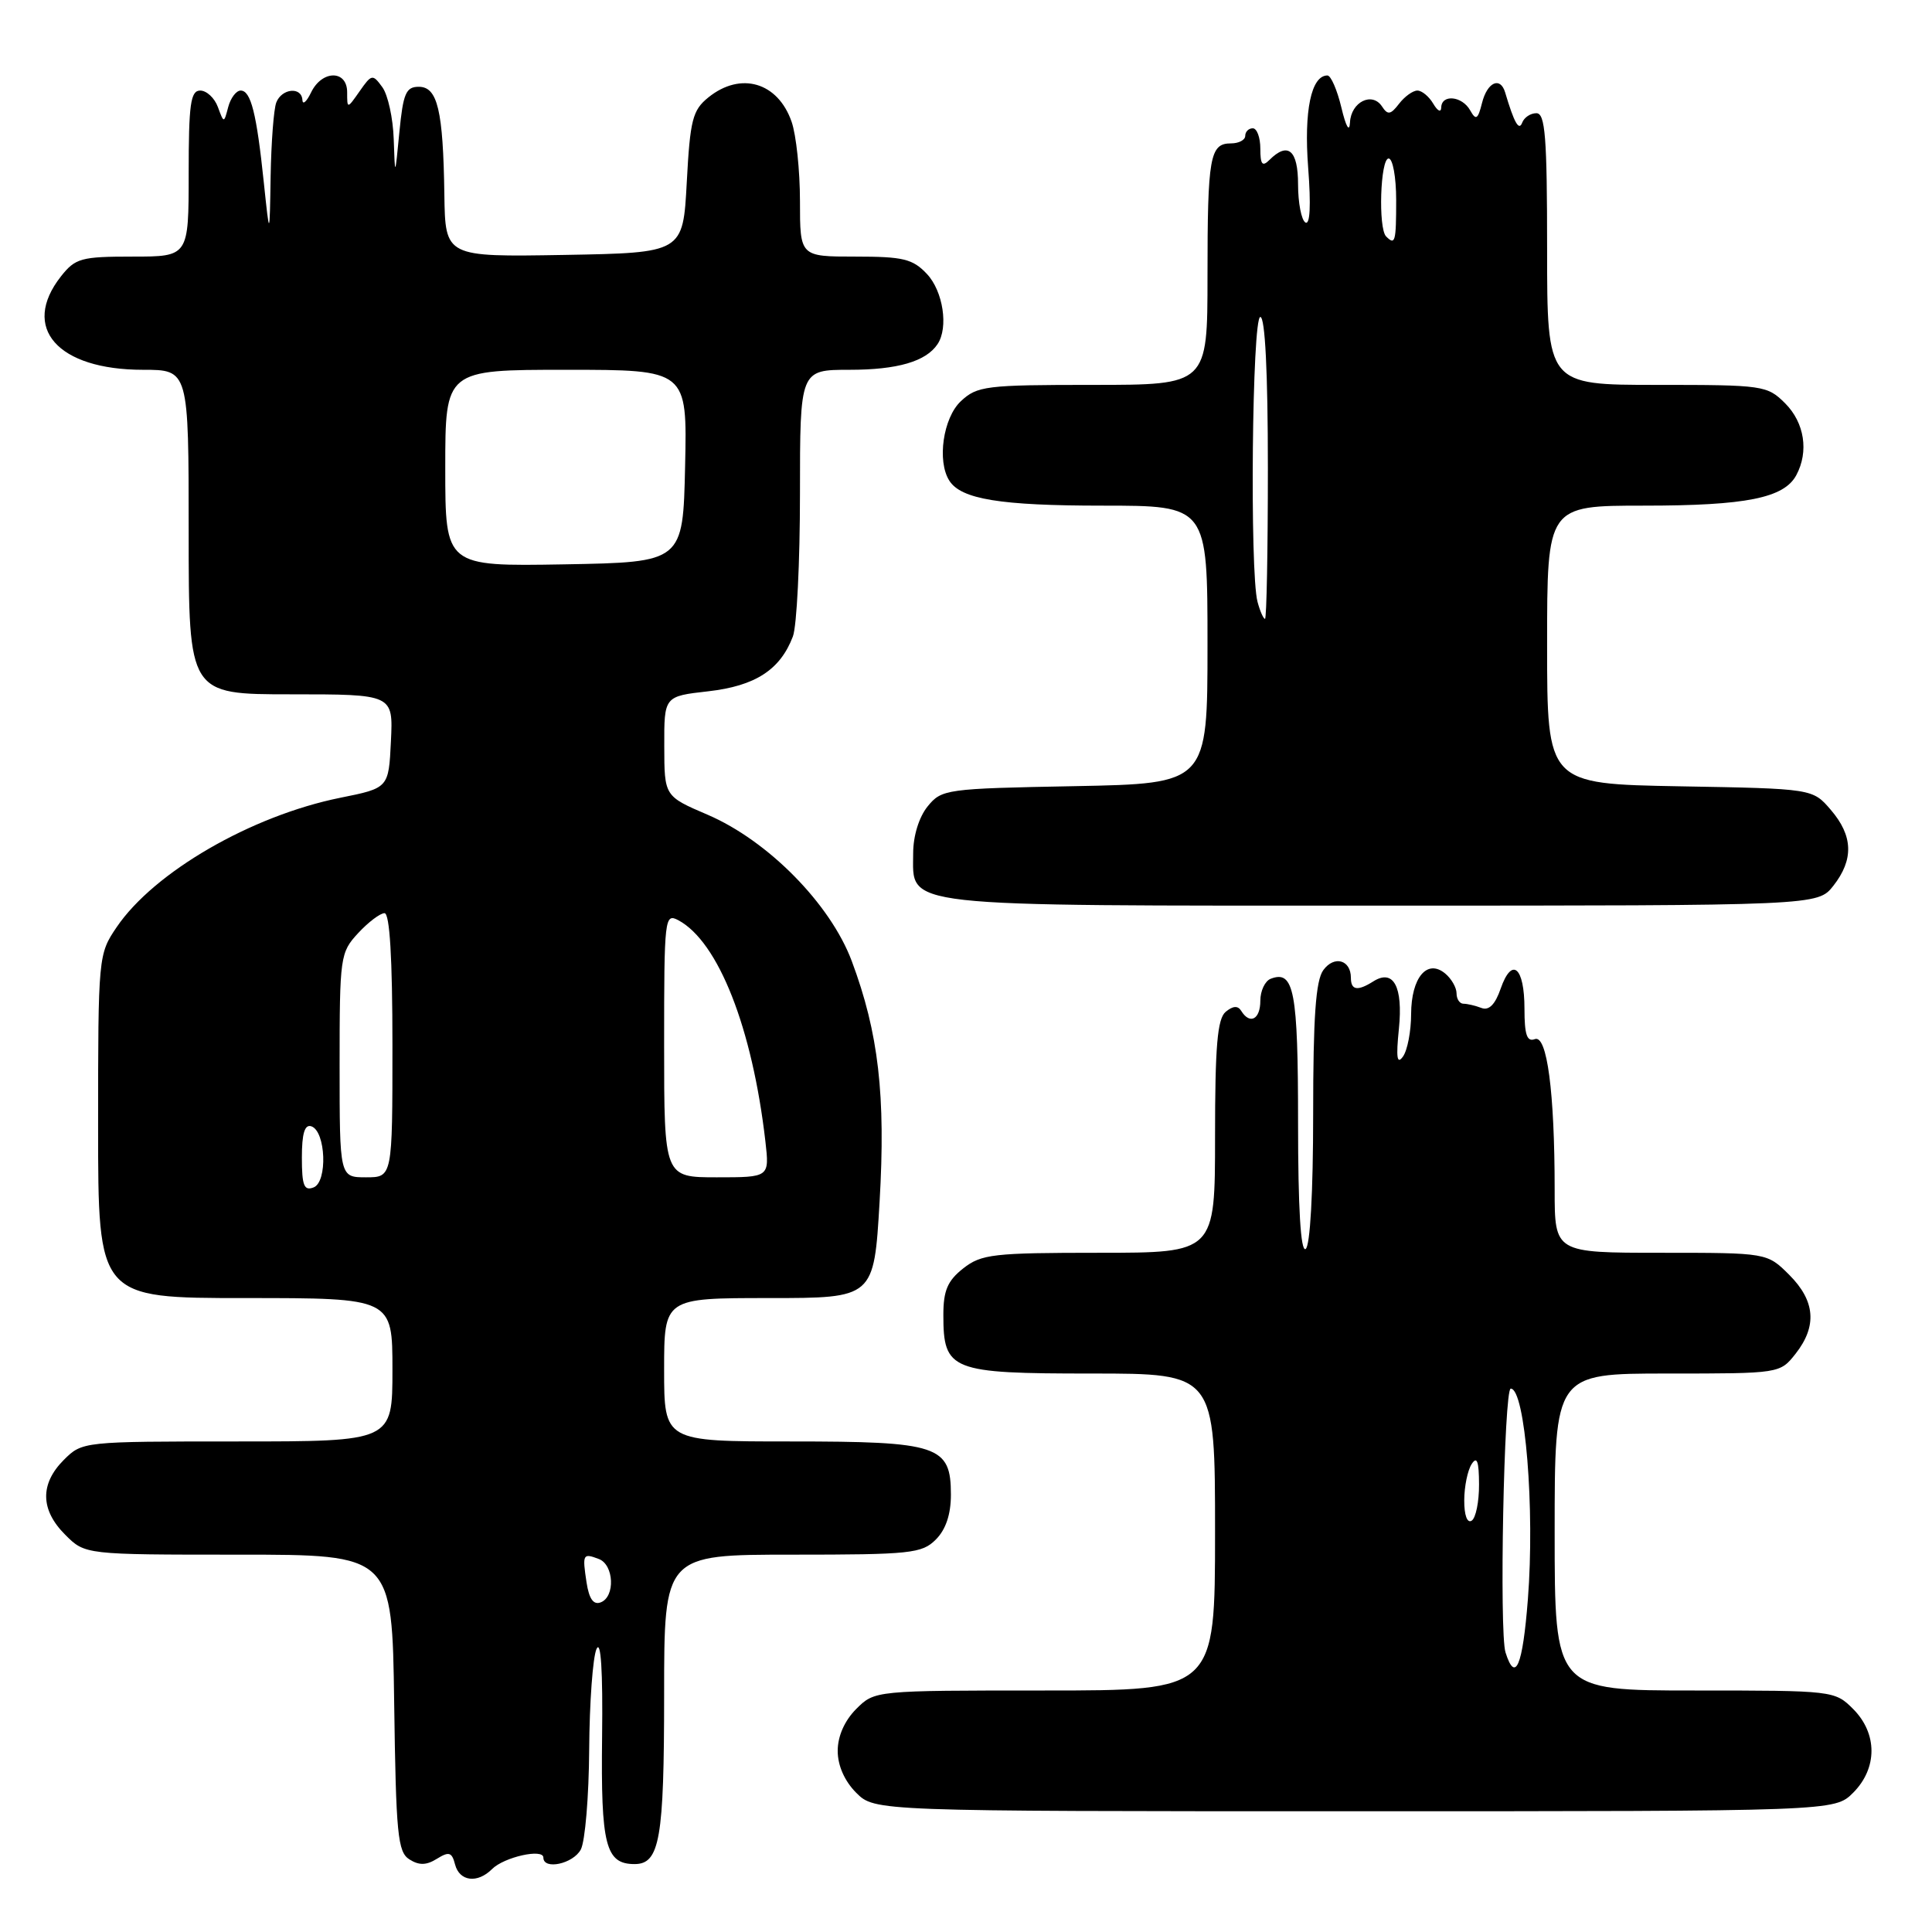 <?xml version="1.0" encoding="UTF-8" standalone="no"?>
<!DOCTYPE svg PUBLIC "-//W3C//DTD SVG 1.1//EN" "http://www.w3.org/Graphics/SVG/1.1/DTD/svg11.dtd" >
<svg xmlns="http://www.w3.org/2000/svg" xmlns:xlink="http://www.w3.org/1999/xlink" version="1.1" viewBox="0 0 256 256">
 <g >
 <path fill="currentColor"
d=" M 65.20 247.66 C 66.79 246.07 72.00 244.90 72.00 246.14 C 72.00 247.82 75.95 246.97 76.96 245.07 C 77.53 244.00 78.03 238.04 78.07 231.82 C 78.11 225.59 78.55 219.60 79.04 218.50 C 79.62 217.21 79.89 221.36 79.78 230.17 C 79.61 244.51 80.24 247.00 84.09 247.00 C 87.42 247.00 88.00 243.65 88.00 224.57 C 88.00 206.00 88.00 206.00 105.00 206.00 C 120.67 206.00 122.16 205.84 124.00 204.00 C 125.32 202.68 126.00 200.67 126.00 198.06 C 126.00 191.54 124.38 191.00 104.78 191.00 C 88.00 191.00 88.00 191.00 88.00 181.50 C 88.00 172.00 88.00 172.00 101.90 172.00 C 115.80 172.00 115.80 172.00 116.55 159.25 C 117.37 145.15 116.42 136.86 112.86 127.34 C 110.02 119.77 101.77 111.40 93.77 107.96 C 88.03 105.50 88.03 105.50 88.02 98.88 C 88.00 92.26 88.00 92.26 93.85 91.60 C 100.08 90.89 103.38 88.76 105.06 84.34 C 105.58 82.98 106.00 74.47 106.00 65.43 C 106.00 49.00 106.00 49.00 112.57 49.00 C 118.91 49.00 122.70 47.90 124.23 45.60 C 125.70 43.41 124.97 38.59 122.83 36.31 C 120.94 34.30 119.69 34.00 113.33 34.00 C 106.00 34.00 106.00 34.00 106.00 26.65 C 106.00 22.61 105.50 17.87 104.89 16.13 C 103.07 10.89 98.14 9.45 93.86 12.91 C 91.77 14.60 91.44 15.87 91.00 24.16 C 90.50 33.50 90.50 33.50 74.75 33.78 C 59.00 34.05 59.00 34.05 58.88 25.78 C 58.72 14.60 57.98 11.50 55.49 11.50 C 53.79 11.50 53.42 12.37 52.92 17.50 C 52.34 23.50 52.34 23.50 52.17 18.44 C 52.08 15.66 51.40 12.56 50.66 11.55 C 49.38 9.79 49.24 9.82 47.66 12.08 C 46.00 14.45 46.00 14.45 46.00 12.22 C 46.00 9.24 42.66 9.26 41.22 12.25 C 40.62 13.49 40.10 13.94 40.07 13.25 C 39.97 11.45 37.33 11.71 36.61 13.58 C 36.27 14.45 35.94 18.84 35.86 23.33 C 35.73 31.50 35.73 31.50 34.96 24.21 C 34.00 15.00 33.24 12.00 31.89 12.00 C 31.30 12.00 30.56 12.98 30.24 14.18 C 29.67 16.35 29.67 16.35 28.87 14.18 C 28.43 12.98 27.37 12.00 26.53 12.00 C 25.25 12.00 25.00 13.79 25.00 23.00 C 25.00 34.00 25.00 34.00 17.57 34.00 C 10.74 34.00 9.98 34.21 8.07 36.63 C 2.72 43.44 7.62 49.00 18.95 49.00 C 25.00 49.00 25.00 49.00 25.00 70.50 C 25.00 92.00 25.00 92.00 38.55 92.00 C 52.10 92.00 52.10 92.00 51.80 98.21 C 51.50 104.42 51.50 104.42 45.08 105.71 C 33.31 108.09 20.42 115.54 15.46 122.85 C 13.03 126.43 13.00 126.70 13.00 149.23 C 13.00 172.00 13.00 172.00 32.50 172.00 C 52.00 172.00 52.00 172.00 52.00 181.50 C 52.00 191.00 52.00 191.00 31.45 191.00 C 10.97 191.00 10.90 191.01 8.45 193.45 C 5.28 196.63 5.34 200.07 8.64 203.36 C 11.27 206.00 11.27 206.00 31.62 206.00 C 51.96 206.00 51.96 206.00 52.23 225.64 C 52.47 243.07 52.70 245.41 54.25 246.38 C 55.53 247.19 56.50 247.17 57.89 246.30 C 59.50 245.30 59.88 245.42 60.30 247.06 C 60.89 249.30 63.26 249.60 65.20 247.66 Z  M 245.55 237.55 C 248.79 234.30 248.79 229.70 245.55 226.45 C 243.12 224.02 242.90 224.00 224.55 224.00 C 206.00 224.00 206.00 224.00 206.00 203.00 C 206.00 182.00 206.00 182.00 220.93 182.00 C 235.85 182.00 235.85 182.00 237.93 179.37 C 240.80 175.71 240.53 172.37 237.08 168.92 C 234.15 166.00 234.15 166.00 220.08 166.00 C 206.00 166.00 206.00 166.00 206.00 157.65 C 206.00 144.68 204.99 137.06 203.37 137.69 C 202.33 138.09 202.00 137.10 202.00 133.67 C 202.00 128.13 200.34 126.72 198.85 130.99 C 198.12 133.11 197.29 133.94 196.30 133.56 C 195.49 133.25 194.42 133.00 193.92 133.00 C 193.41 133.00 193.00 132.38 193.00 131.62 C 193.00 130.86 192.32 129.68 191.50 129.00 C 189.11 127.01 187.00 129.52 186.98 134.37 C 186.98 136.64 186.49 139.18 185.90 140.00 C 185.11 141.11 184.97 140.15 185.36 136.33 C 185.93 130.73 184.64 128.35 181.97 130.04 C 179.88 131.36 179.00 131.22 179.00 129.56 C 179.00 127.18 176.79 126.57 175.35 128.54 C 174.34 129.92 174.00 134.74 174.00 147.63 C 174.00 158.05 173.60 165.13 173.00 165.50 C 172.35 165.90 172.00 160.08 172.00 148.76 C 172.00 131.31 171.47 128.50 168.38 129.69 C 167.62 129.98 167.00 131.29 167.00 132.61 C 167.00 135.07 165.62 135.81 164.47 133.95 C 164.03 133.23 163.38 133.27 162.41 134.07 C 161.31 134.99 161.00 138.60 161.00 150.62 C 161.00 166.00 161.00 166.00 145.63 166.00 C 131.60 166.00 130.04 166.18 127.63 168.07 C 125.55 169.71 125.00 171.01 125.00 174.24 C 125.00 181.62 125.97 182.00 144.65 182.00 C 161.00 182.00 161.00 182.00 161.00 203.00 C 161.00 224.00 161.00 224.00 138.45 224.00 C 115.91 224.00 115.91 224.00 113.45 226.45 C 111.91 228.00 111.00 230.05 111.00 232.00 C 111.00 233.95 111.91 236.00 113.45 237.55 C 115.91 240.00 115.91 240.00 179.50 240.00 C 243.09 240.00 243.09 240.00 245.55 237.55 Z  M 242.93 117.37 C 245.65 113.90 245.55 110.75 242.59 107.31 C 240.18 104.50 240.18 104.50 222.59 104.19 C 205.00 103.87 205.00 103.87 205.00 85.44 C 205.00 67.00 205.00 67.00 217.85 67.00 C 231.36 67.00 236.40 65.99 238.02 62.96 C 239.70 59.83 239.10 56.01 236.55 53.45 C 234.16 51.07 233.66 51.00 219.55 51.00 C 205.00 51.00 205.00 51.00 205.00 33.00 C 205.00 18.14 204.75 15.00 203.58 15.00 C 202.80 15.00 201.96 15.56 201.70 16.25 C 201.27 17.40 200.64 16.29 199.44 12.25 C 198.80 10.10 197.07 10.88 196.38 13.63 C 195.83 15.83 195.57 15.99 194.81 14.63 C 193.74 12.71 191.01 12.45 190.97 14.25 C 190.95 14.94 190.49 14.72 189.92 13.75 C 189.36 12.79 188.41 12.00 187.81 12.00 C 187.21 12.00 186.12 12.79 185.38 13.75 C 184.26 15.21 183.88 15.27 183.12 14.10 C 181.81 12.12 179.02 13.51 178.88 16.22 C 178.81 17.60 178.35 16.82 177.74 14.25 C 177.18 11.91 176.35 10.00 175.89 10.00 C 173.74 10.00 172.76 14.69 173.34 22.23 C 173.72 27.21 173.59 29.86 172.97 29.48 C 172.44 29.15 172.00 26.88 172.00 24.44 C 172.00 19.88 170.66 18.74 168.20 21.20 C 167.27 22.13 167.00 21.80 167.00 19.70 C 167.00 18.22 166.55 17.00 166.00 17.00 C 165.45 17.00 165.00 17.45 165.00 18.00 C 165.00 18.55 164.15 19.00 163.11 19.00 C 160.31 19.00 160.00 20.76 160.00 36.58 C 160.00 51.00 160.00 51.00 144.81 51.00 C 130.60 51.00 129.48 51.14 127.31 53.17 C 124.97 55.37 124.14 61.10 125.79 63.69 C 127.35 66.15 132.55 67.00 146.07 67.00 C 160.00 67.00 160.00 67.00 160.00 85.42 C 160.00 103.83 160.00 103.83 142.41 104.17 C 125.32 104.49 124.77 104.57 122.91 106.86 C 121.77 108.27 121.00 110.77 121.00 113.05 C 121.00 120.30 118.32 120.00 183.15 120.00 C 240.85 120.00 240.85 120.00 242.93 117.37 Z  M 77.72 209.68 C 77.15 205.91 77.23 205.77 79.36 206.58 C 81.36 207.35 81.54 211.58 79.60 212.32 C 78.64 212.69 78.06 211.88 77.72 209.68 Z  M 40.00 153.39 C 40.00 150.19 40.37 148.96 41.25 149.24 C 43.18 149.88 43.43 156.62 41.55 157.34 C 40.29 157.83 40.00 157.09 40.00 153.39 Z  M 45.00 141.15 C 45.00 126.76 45.08 126.21 47.45 123.65 C 48.80 122.19 50.38 121.00 50.95 121.00 C 51.64 121.00 52.00 126.97 52.00 138.50 C 52.00 156.00 52.00 156.00 48.50 156.00 C 45.00 156.00 45.00 156.00 45.00 141.15 Z  M 88.00 138.46 C 88.00 121.58 88.07 120.97 89.89 121.94 C 95.19 124.78 99.69 136.22 101.42 151.25 C 101.96 156.00 101.96 156.00 94.98 156.00 C 88.00 156.00 88.00 156.00 88.00 138.46 Z  M 59.00 62.03 C 59.00 49.00 59.00 49.00 75.03 49.00 C 91.06 49.00 91.06 49.00 90.78 61.75 C 90.50 74.50 90.50 74.50 74.75 74.78 C 59.00 75.05 59.00 75.05 59.00 62.03 Z  M 199.49 218.96 C 198.64 216.30 199.29 184.01 200.18 184.00 C 202.09 183.99 203.39 199.98 202.45 211.94 C 201.76 220.79 200.79 223.07 199.49 218.96 Z  M 194.02 198.81 C 194.02 196.99 194.47 194.82 195.00 194.00 C 195.71 192.90 195.97 193.62 195.98 196.69 C 195.99 199.00 195.55 201.16 195.00 201.50 C 194.41 201.87 194.01 200.76 194.02 198.81 Z  M 166.63 79.75 C 165.58 75.83 165.91 42.00 167.00 42.00 C 167.63 42.00 168.00 49.33 168.00 62.00 C 168.00 73.00 167.83 82.00 167.62 82.00 C 167.41 82.00 166.96 80.99 166.63 79.75 Z  M 183.67 31.33 C 182.60 30.27 182.90 21.00 184.00 21.00 C 184.55 21.00 185.00 23.48 185.00 26.50 C 185.00 32.06 184.87 32.54 183.67 31.33 Z "/>
</g>
</svg>